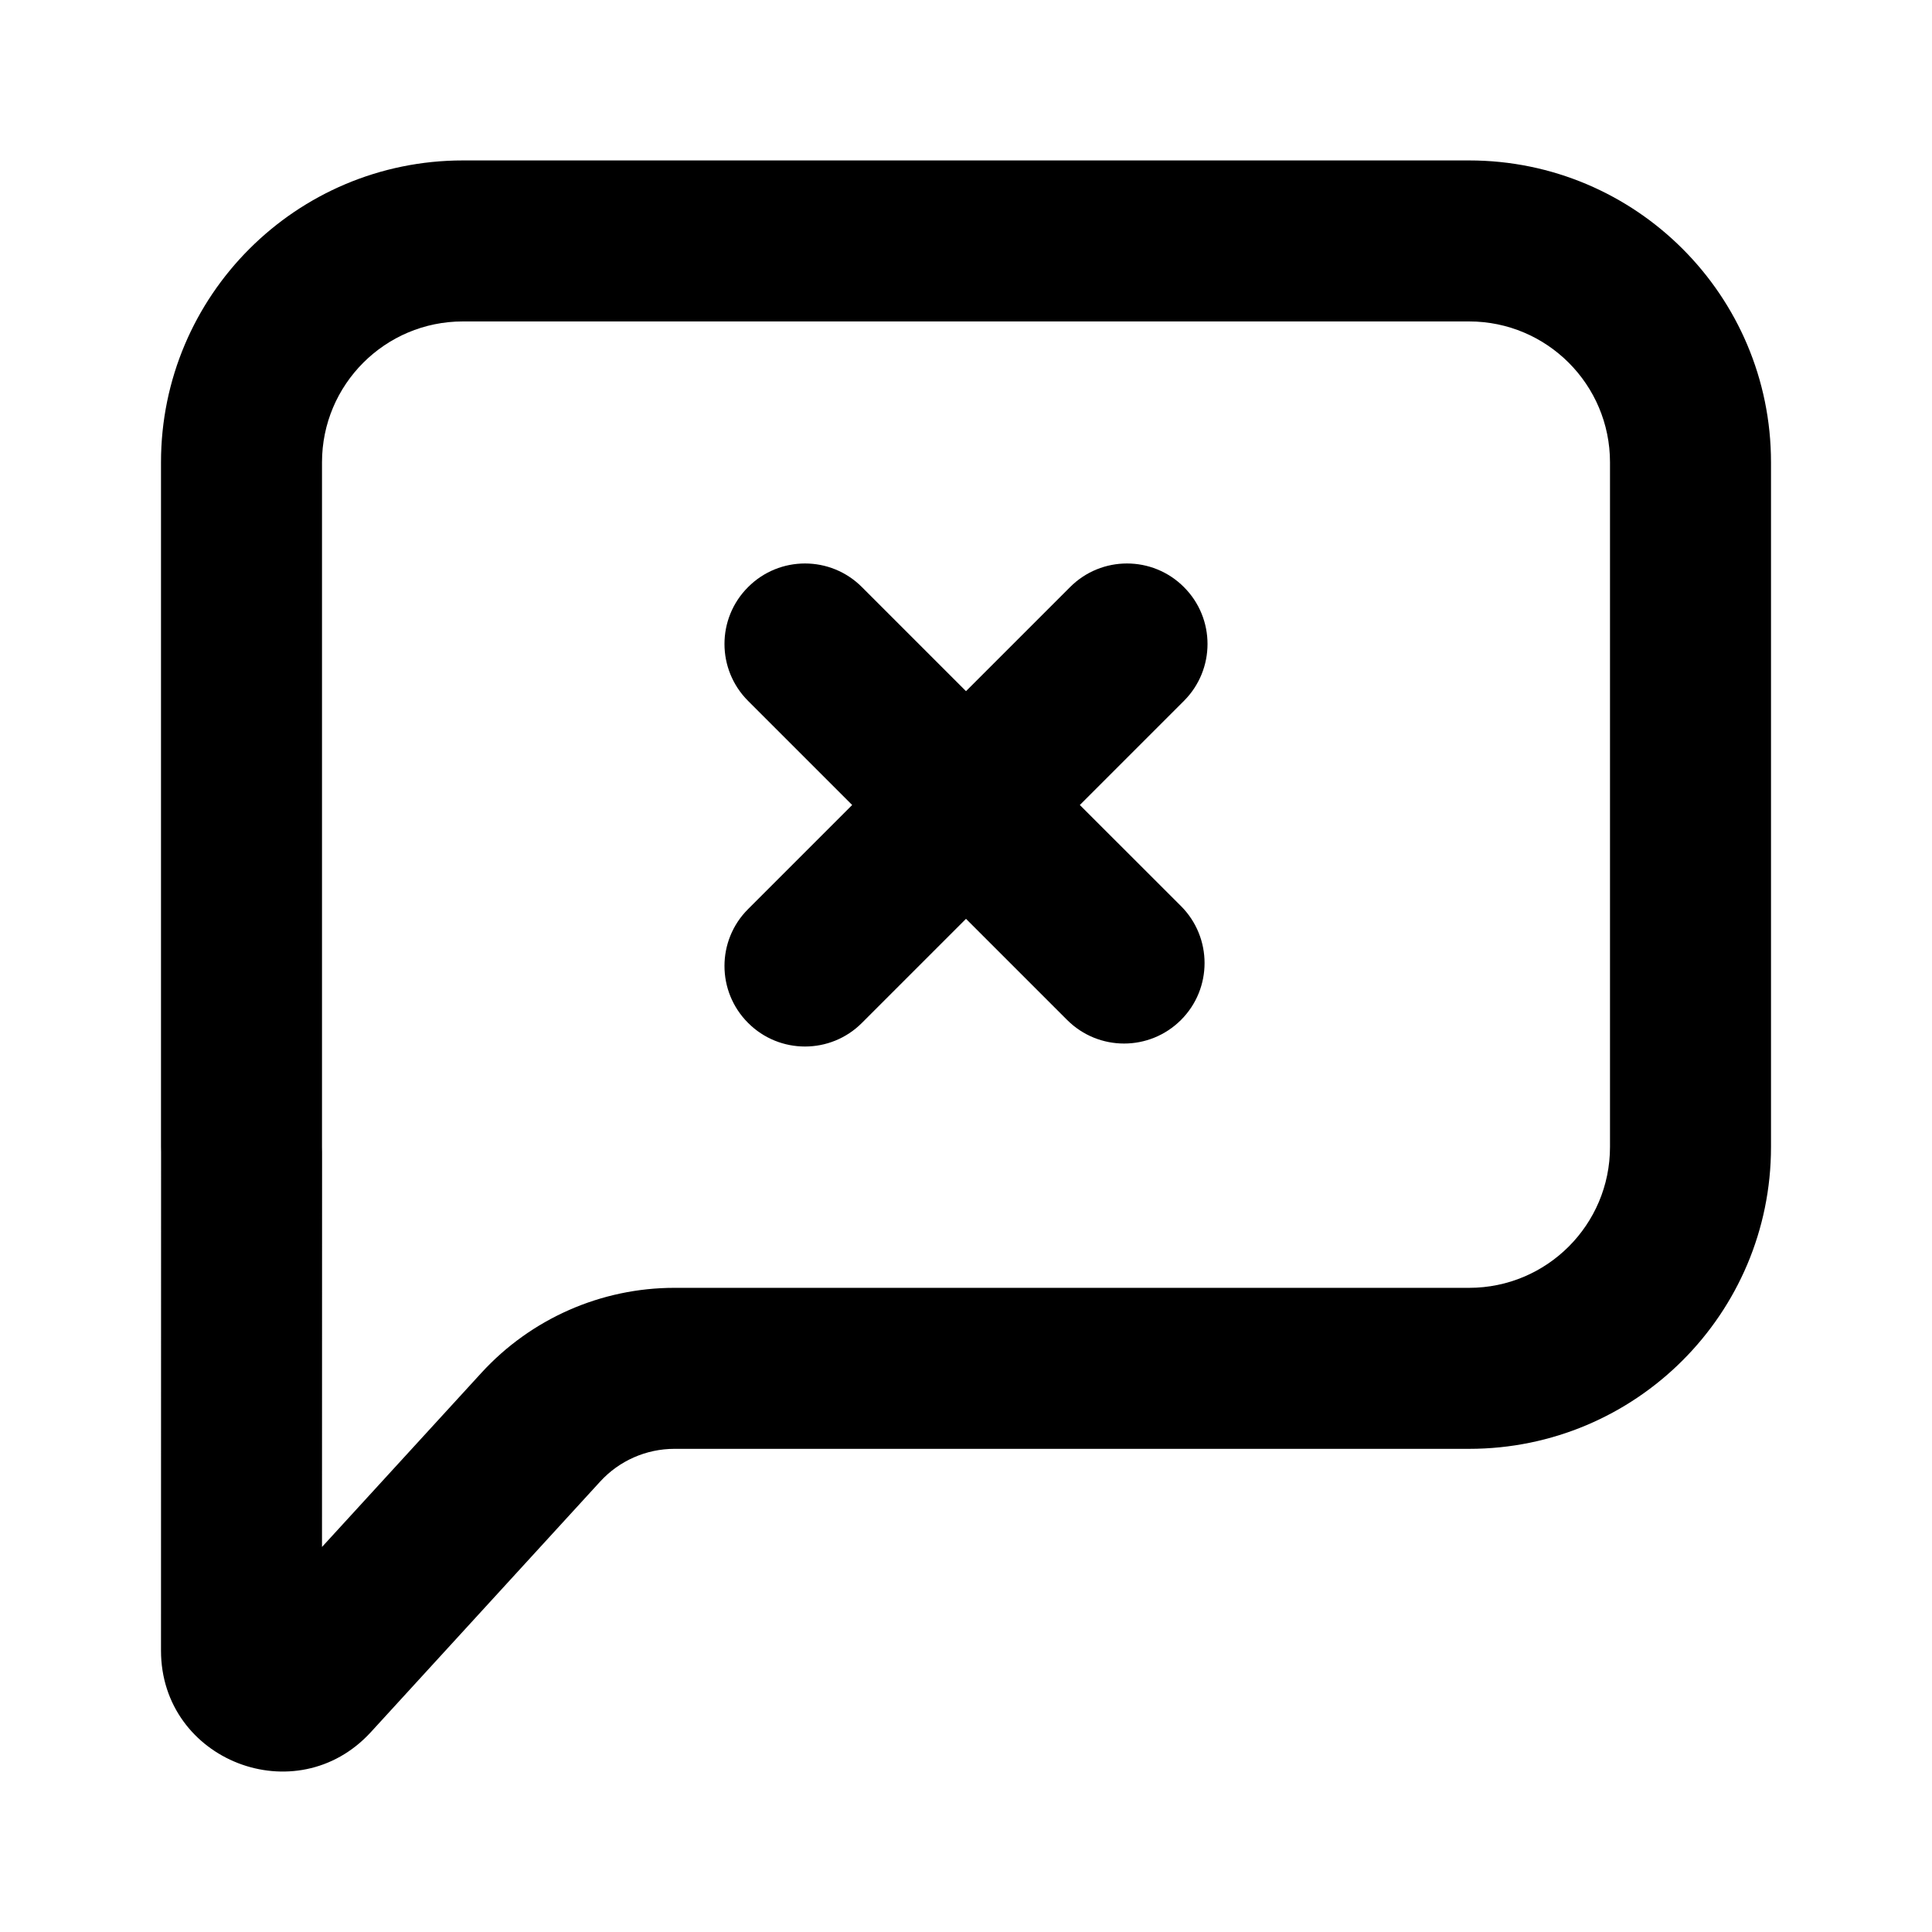 <svg width="24" height="24" viewBox="0 0 24 24" fill="none" xmlns="http://www.w3.org/2000/svg">
<path d="M9.293 7.293C9.683 6.902 10.317 6.902 10.707 7.293L12 8.586L13.293 7.293C13.683 6.902 14.317 6.902 14.707 7.293C15.098 7.683 15.098 8.316 14.707 8.707L13.414 10L14.671 11.256C15.061 11.647 15.061 12.28 14.671 12.67C14.28 13.061 13.647 13.061 13.256 12.67L12 11.414L10.707 12.707C10.317 13.098 9.683 13.098 9.293 12.707C8.902 12.316 8.902 11.683 9.293 11.293L10.586 10L9.293 8.707C8.902 8.316 8.902 7.683 9.293 7.293Z" fill="black"/>
<path fill-rule="evenodd" clip-rule="evenodd" d="M5.75 1.993C3.679 1.993 2 3.672 2 5.743V14.248C2 14.269 2 14.291 2.001 14.312L2 20.504C2 21.872 3.682 22.526 4.607 21.517L7.456 18.404C7.693 18.145 8.028 17.998 8.378 17.998H18.25C20.321 17.998 22 16.319 22 14.248V5.743C22 3.672 20.321 1.993 18.25 1.993H5.75ZM4.001 14.312L4 14.248V5.743C4 4.777 4.784 3.993 5.75 3.993H18.25C19.216 3.993 20 4.777 20 5.743V14.248C20 15.214 19.216 15.998 18.25 15.998H8.378C7.467 15.998 6.597 16.381 5.981 17.053L4 19.217L4.001 14.312Z" fill="black"/>
</svg>
